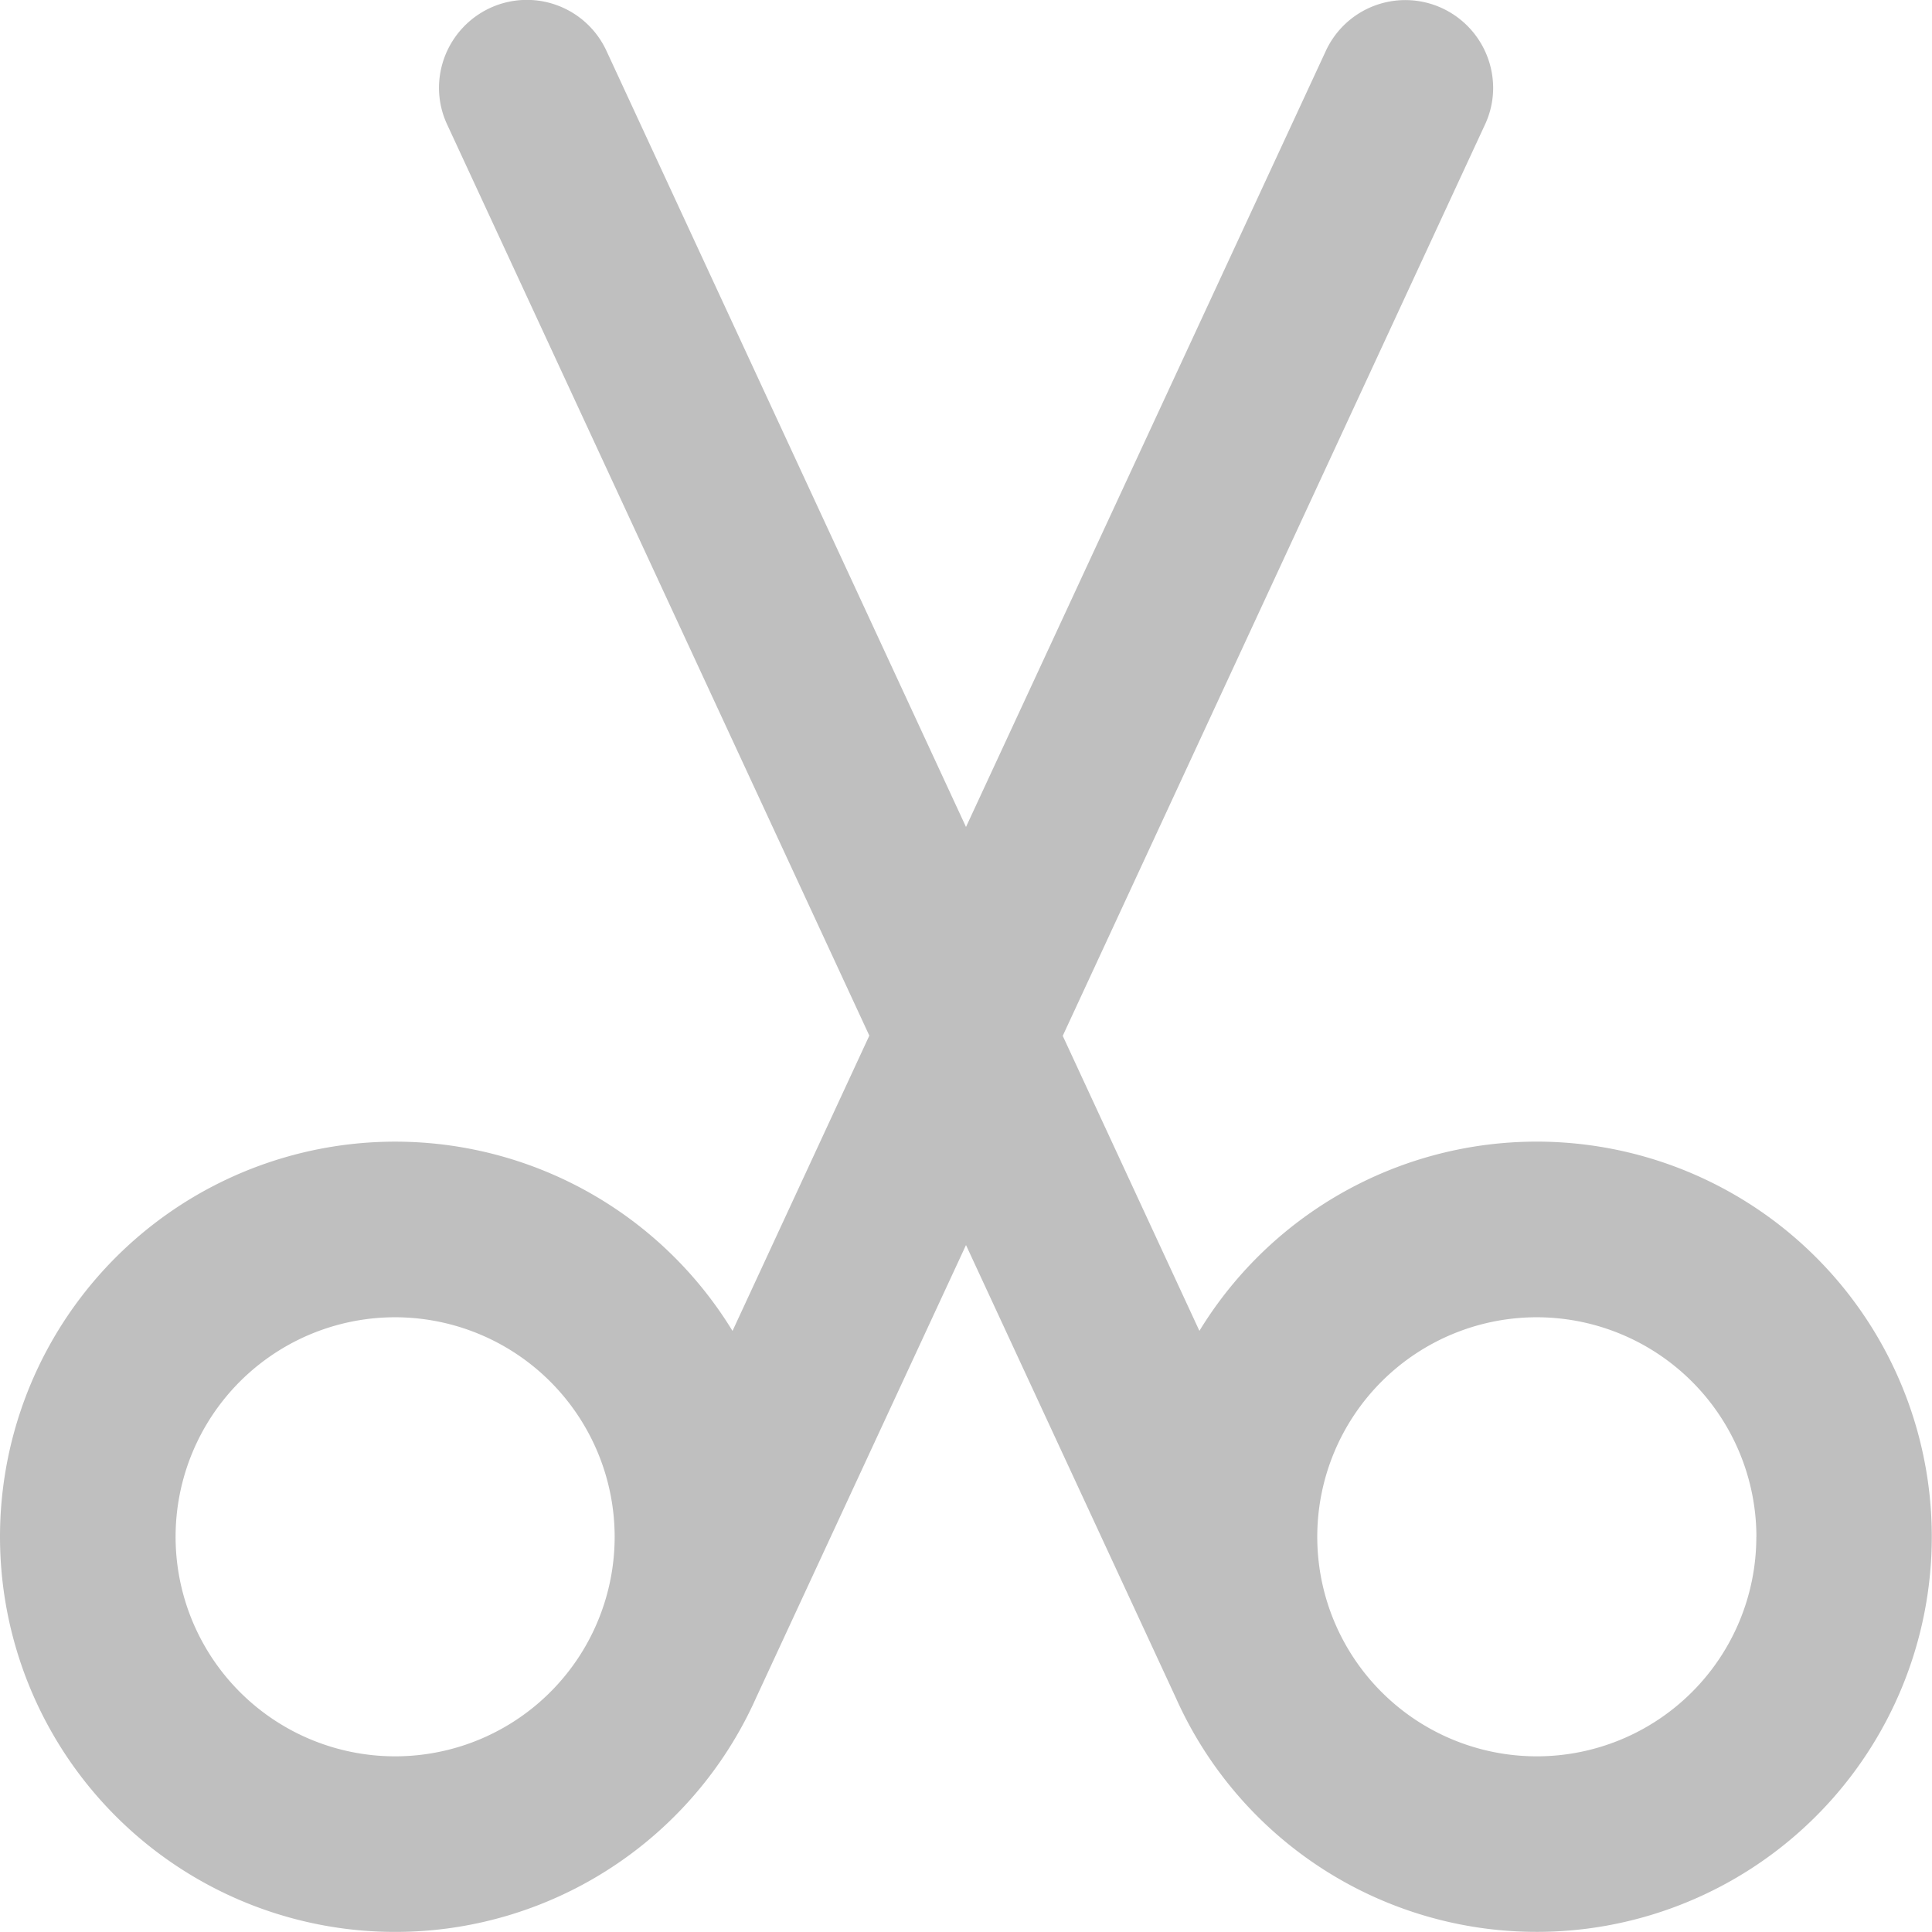 <svg xmlns="http://www.w3.org/2000/svg" width="27" height="27" viewBox="0 0 27 27">
  <path id="Fill_985" data-name="Fill 985" d="M5.523,0A5.523,5.523,0,0,0,3.272,10.566L9.6,13.5,3.272,16.433a5.522,5.522,0,1,0,5.129.329l4.123-1.91,12.733,5.9a1.211,1.211,0,0,0,.515.115,1.231,1.231,0,0,0,1.113-.712,1.224,1.224,0,0,0-.6-1.628L15.443,13.5,26.288,8.476a1.225,1.225,0,0,0,.6-1.628,1.232,1.232,0,0,0-1.114-.713,1.212,1.212,0,0,0-.514.114l-12.733,5.9L8.4,10.237A5.523,5.523,0,0,0,5.523,0Zm0,8.59A3.068,3.068,0,1,1,8.591,5.523,3.071,3.071,0,0,1,5.523,8.59Zm0,15.955a3.068,3.068,0,1,1,3.068-3.068A3.072,3.072,0,0,1,5.523,24.546Z" transform="translate(0 27) rotate(-90)" fill="#bfbfbf"/>
</svg>
